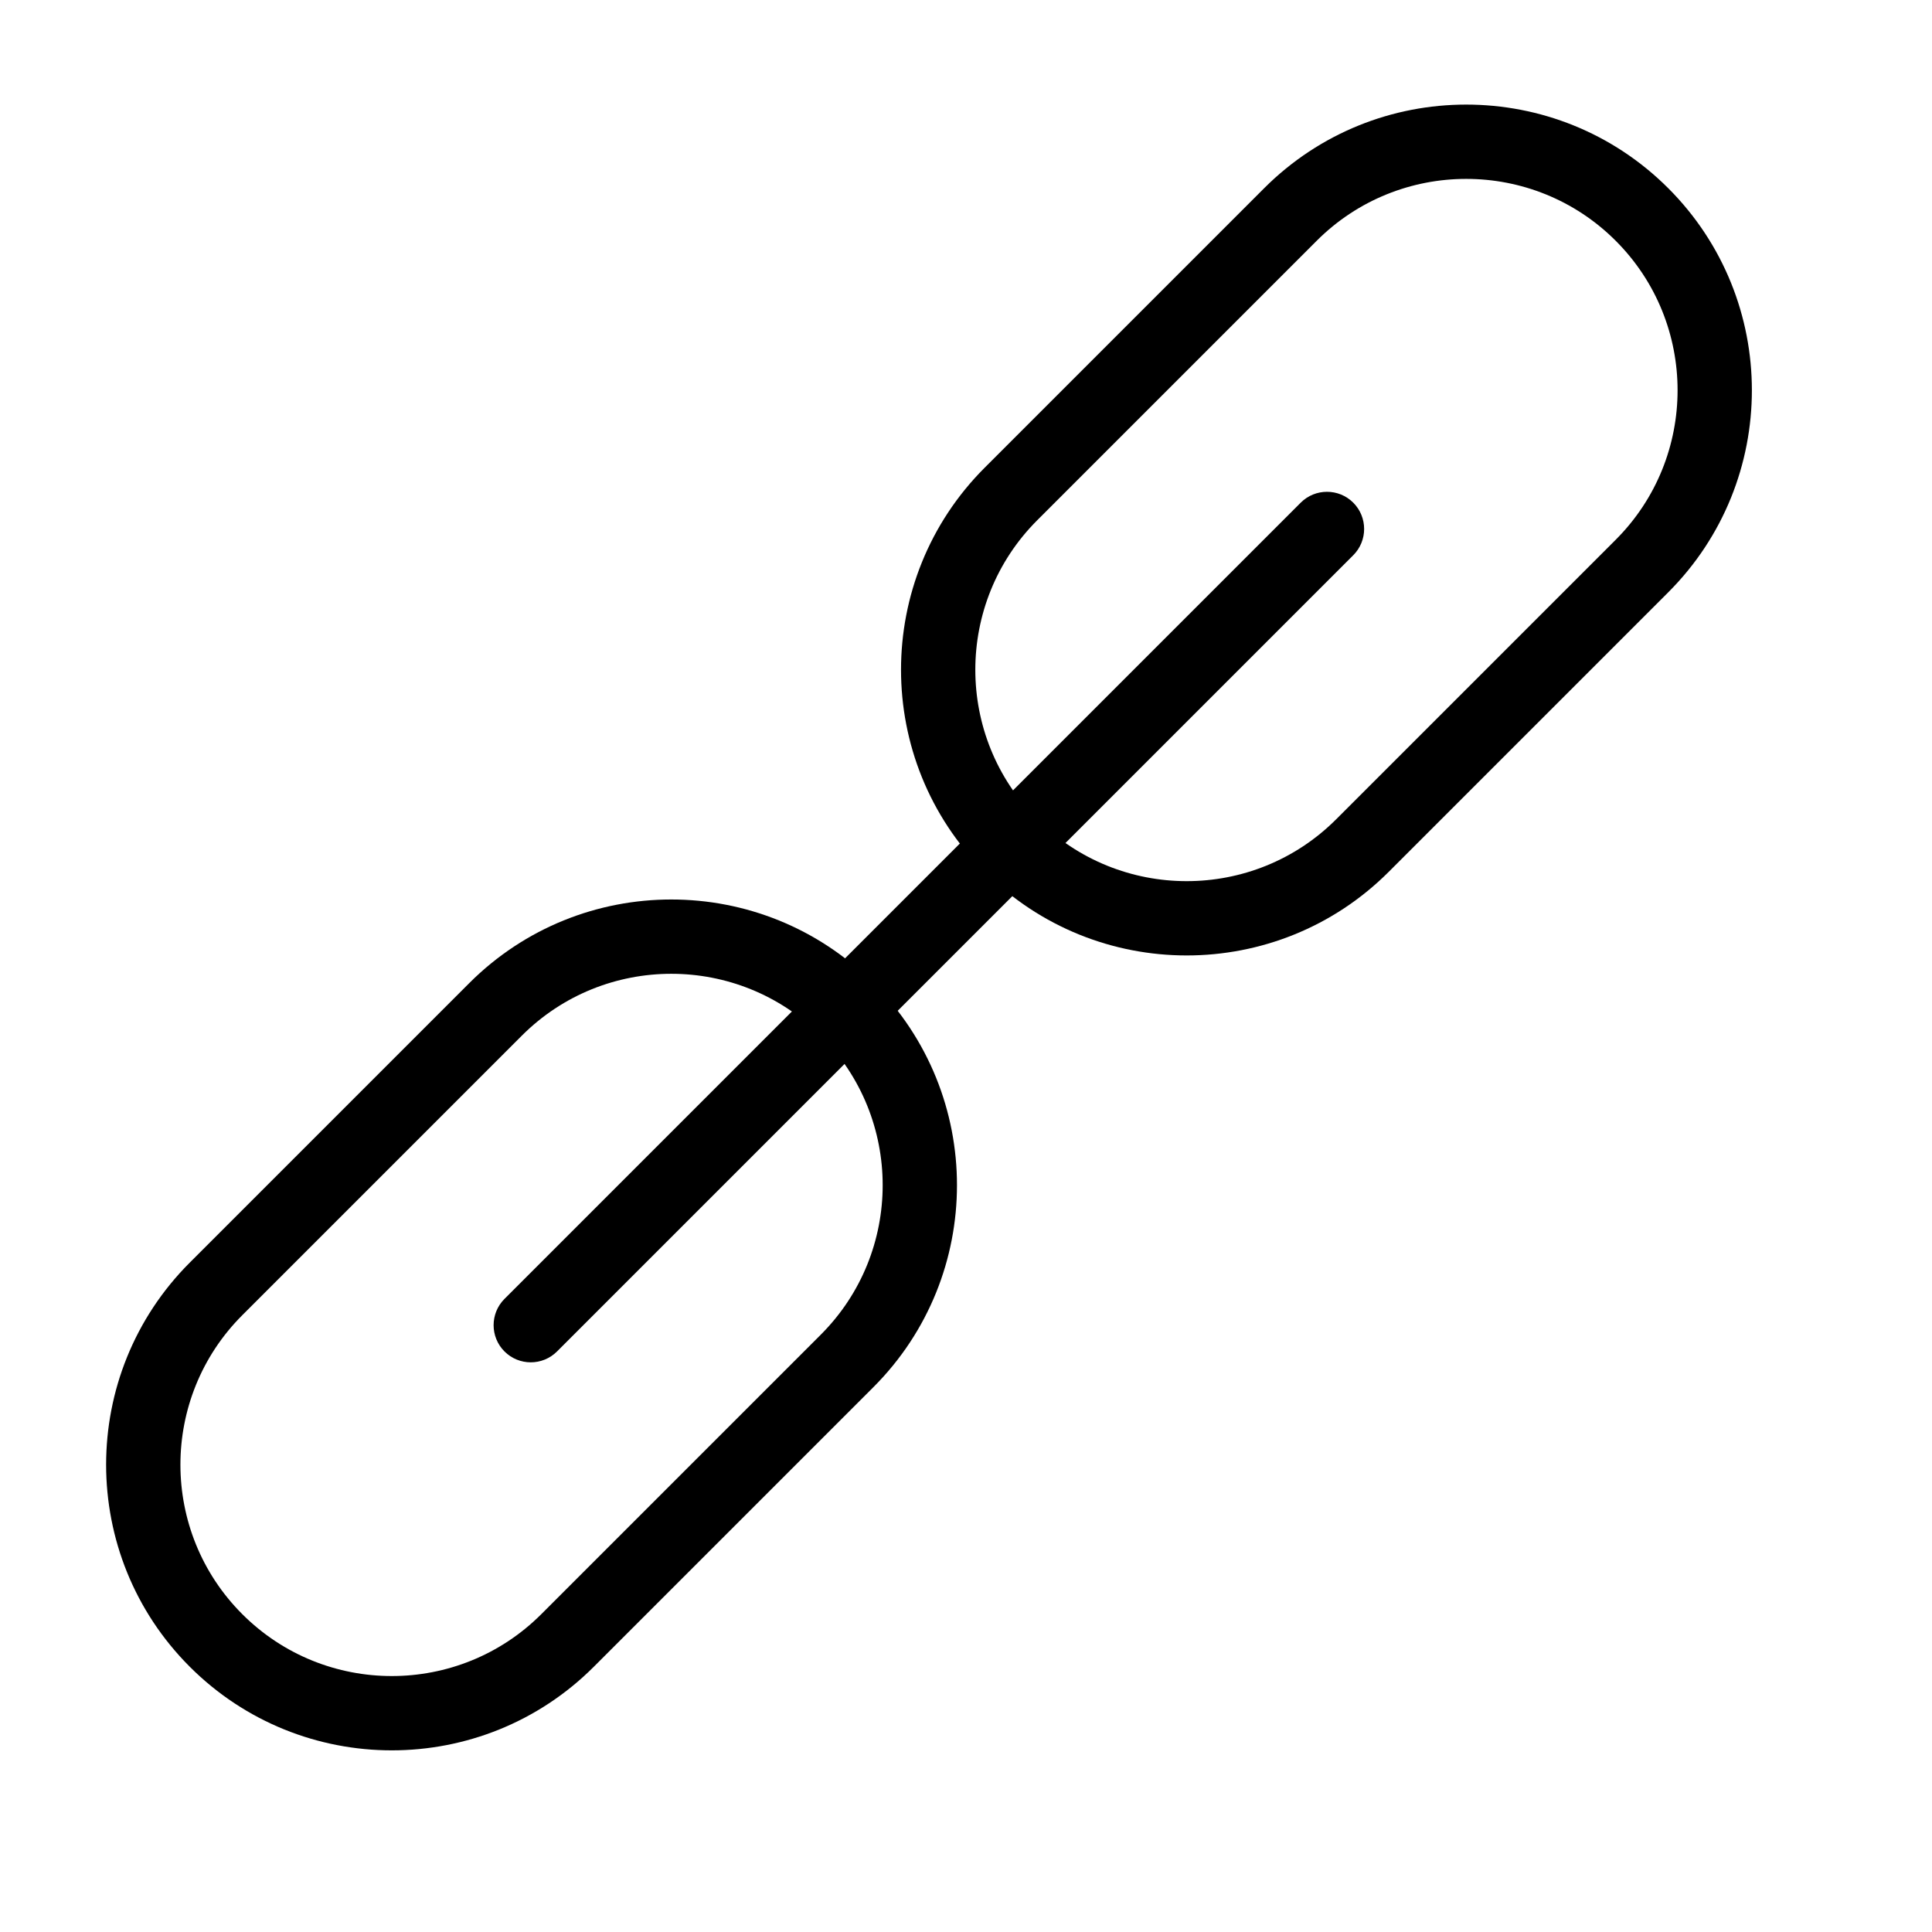 <?xml version="1.0" encoding="UTF-8" standalone="no"?>
<!DOCTYPE svg PUBLIC "-//W3C//DTD SVG 1.1//EN" "http://www.w3.org/Graphics/SVG/1.1/DTD/svg11.dtd">
<svg width="100%" height="100%" viewBox="0 0 6 6" version="1.1" xmlns="http://www.w3.org/2000/svg" xmlns:xlink="http://www.w3.org/1999/xlink" xml:space="preserve" xmlns:serif="http://www.serif.com/" style="fill-rule:evenodd;clip-rule:evenodd;stroke-linejoin:round;stroke-miterlimit:2;">
    <g transform="matrix(0.24,0,0,0.24,0,0)">
        <g transform="matrix(0.034,-0.034,0.034,0.034,-5.102,15.921)">
            <path d="M288.272,194.171C288.272,151.731 253.816,117.275 211.376,117.275L105,117.275C62.56,117.275 28.104,151.731 28.104,194.171C28.104,236.611 62.56,271.067 105,271.067L211.376,271.067C253.816,271.067 288.272,236.611 288.272,194.171ZM268.272,194.171C268.272,162.77 242.778,137.275 211.376,137.275L105,137.275C73.598,137.275 48.104,162.77 48.104,194.171C48.104,225.573 73.598,251.067 105,251.067L211.376,251.067C242.778,251.067 268.272,225.573 268.272,194.171Z"/>
        </g>
        <g transform="matrix(0.034,-0.034,0.034,0.034,4.504,6.315)">
            <path d="M308.272,194.171C308.272,151.731 273.816,117.275 231.376,117.275L125,117.275C82.56,117.275 48.104,151.731 48.104,194.171C48.104,236.611 82.56,271.067 125,271.067L231.376,271.067C273.816,271.067 308.272,236.611 308.272,194.171ZM288.272,194.171C288.272,162.77 262.778,137.275 231.376,137.275L125,137.275C93.598,137.275 68.104,162.77 68.104,194.171C68.104,225.573 93.598,251.067 125,251.067L231.376,251.067C262.778,251.067 288.272,225.573 288.272,194.171Z"/>
        </g>
        <g transform="matrix(0.034,-0.034,0.034,0.034,0.971,14.39)">
            <path d="M359.199,127.275C359.199,121.756 354.719,117.275 349.199,117.275L46.166,117.275C40.647,117.275 36.166,121.756 36.166,127.275C36.166,132.794 40.647,137.275 46.166,137.275L349.199,137.275C354.719,137.275 359.199,132.794 359.199,127.275Z"/>
        </g>
    </g>
</svg>
